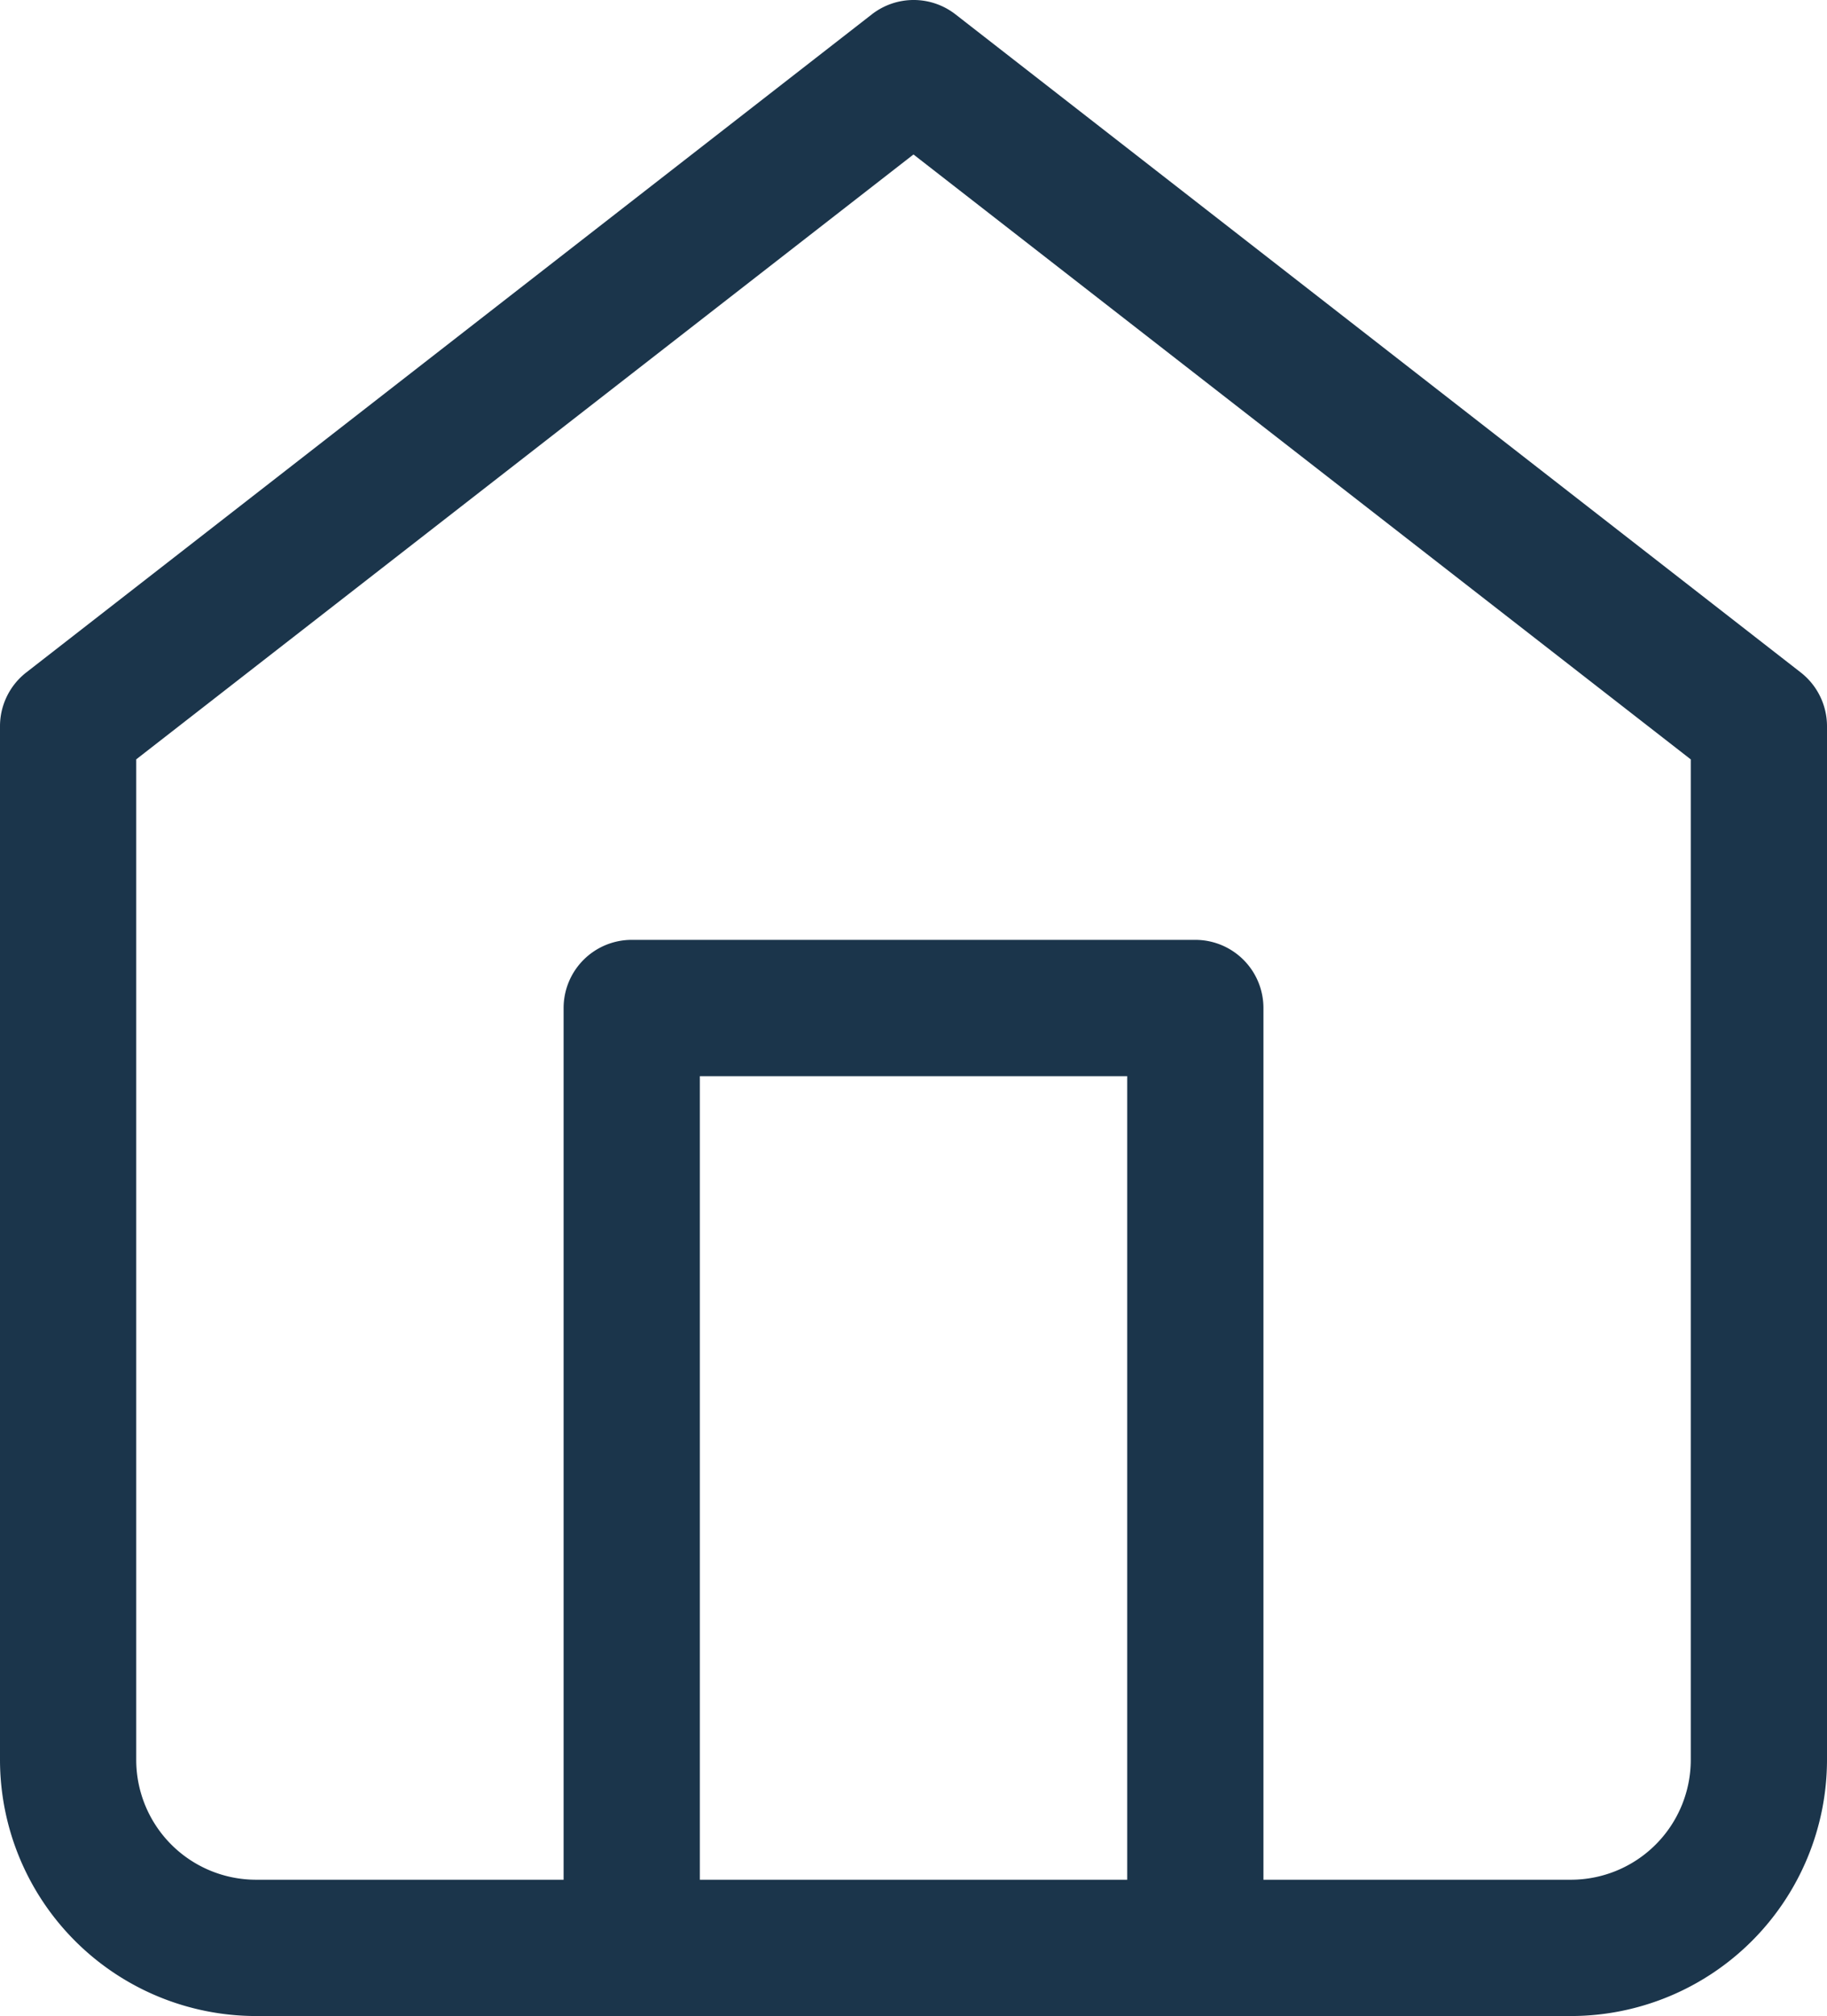 <svg xmlns="http://www.w3.org/2000/svg" width="40.235" height="44.372" viewBox="0 0 40.235 44.372">
  <g id="Home" transform="translate(-9 0)">
    <g id="Path_189" data-name="Path 189">
      <path id="Path_1064" data-name="Path 1064" d="M14.637,44.372A5.644,5.644,0,0,1,9,38.735V15.98A1.5,1.5,0,0,1,9.579,14.8L28.2.316a1.5,1.5,0,0,1,1.842,0L48.656,14.8a1.5,1.5,0,0,1,.579,1.184V38.735A5.644,5.644,0,0,1,43.6,44.372ZM12,16.713V38.735a2.64,2.64,0,0,0,2.637,2.637H43.6a2.641,2.641,0,0,0,2.635-2.637V16.714L29.117,3.4Z" fill="#1b354b"/>
    </g>
    <g id="Path_190" data-name="Path 190">
      <path id="Path_1065" data-name="Path 1065" d="M35.324,44.372a1.5,1.5,0,0,1-1.5-1.5V23.686H24.412V42.872a1.5,1.5,0,0,1-3,0V22.186a1.5,1.5,0,0,1,1.5-1.5H35.324a1.5,1.5,0,0,1,1.5,1.5V42.872A1.5,1.5,0,0,1,35.324,44.372Z" fill="#1b354b"/>
    </g>
  </g>
</svg>
